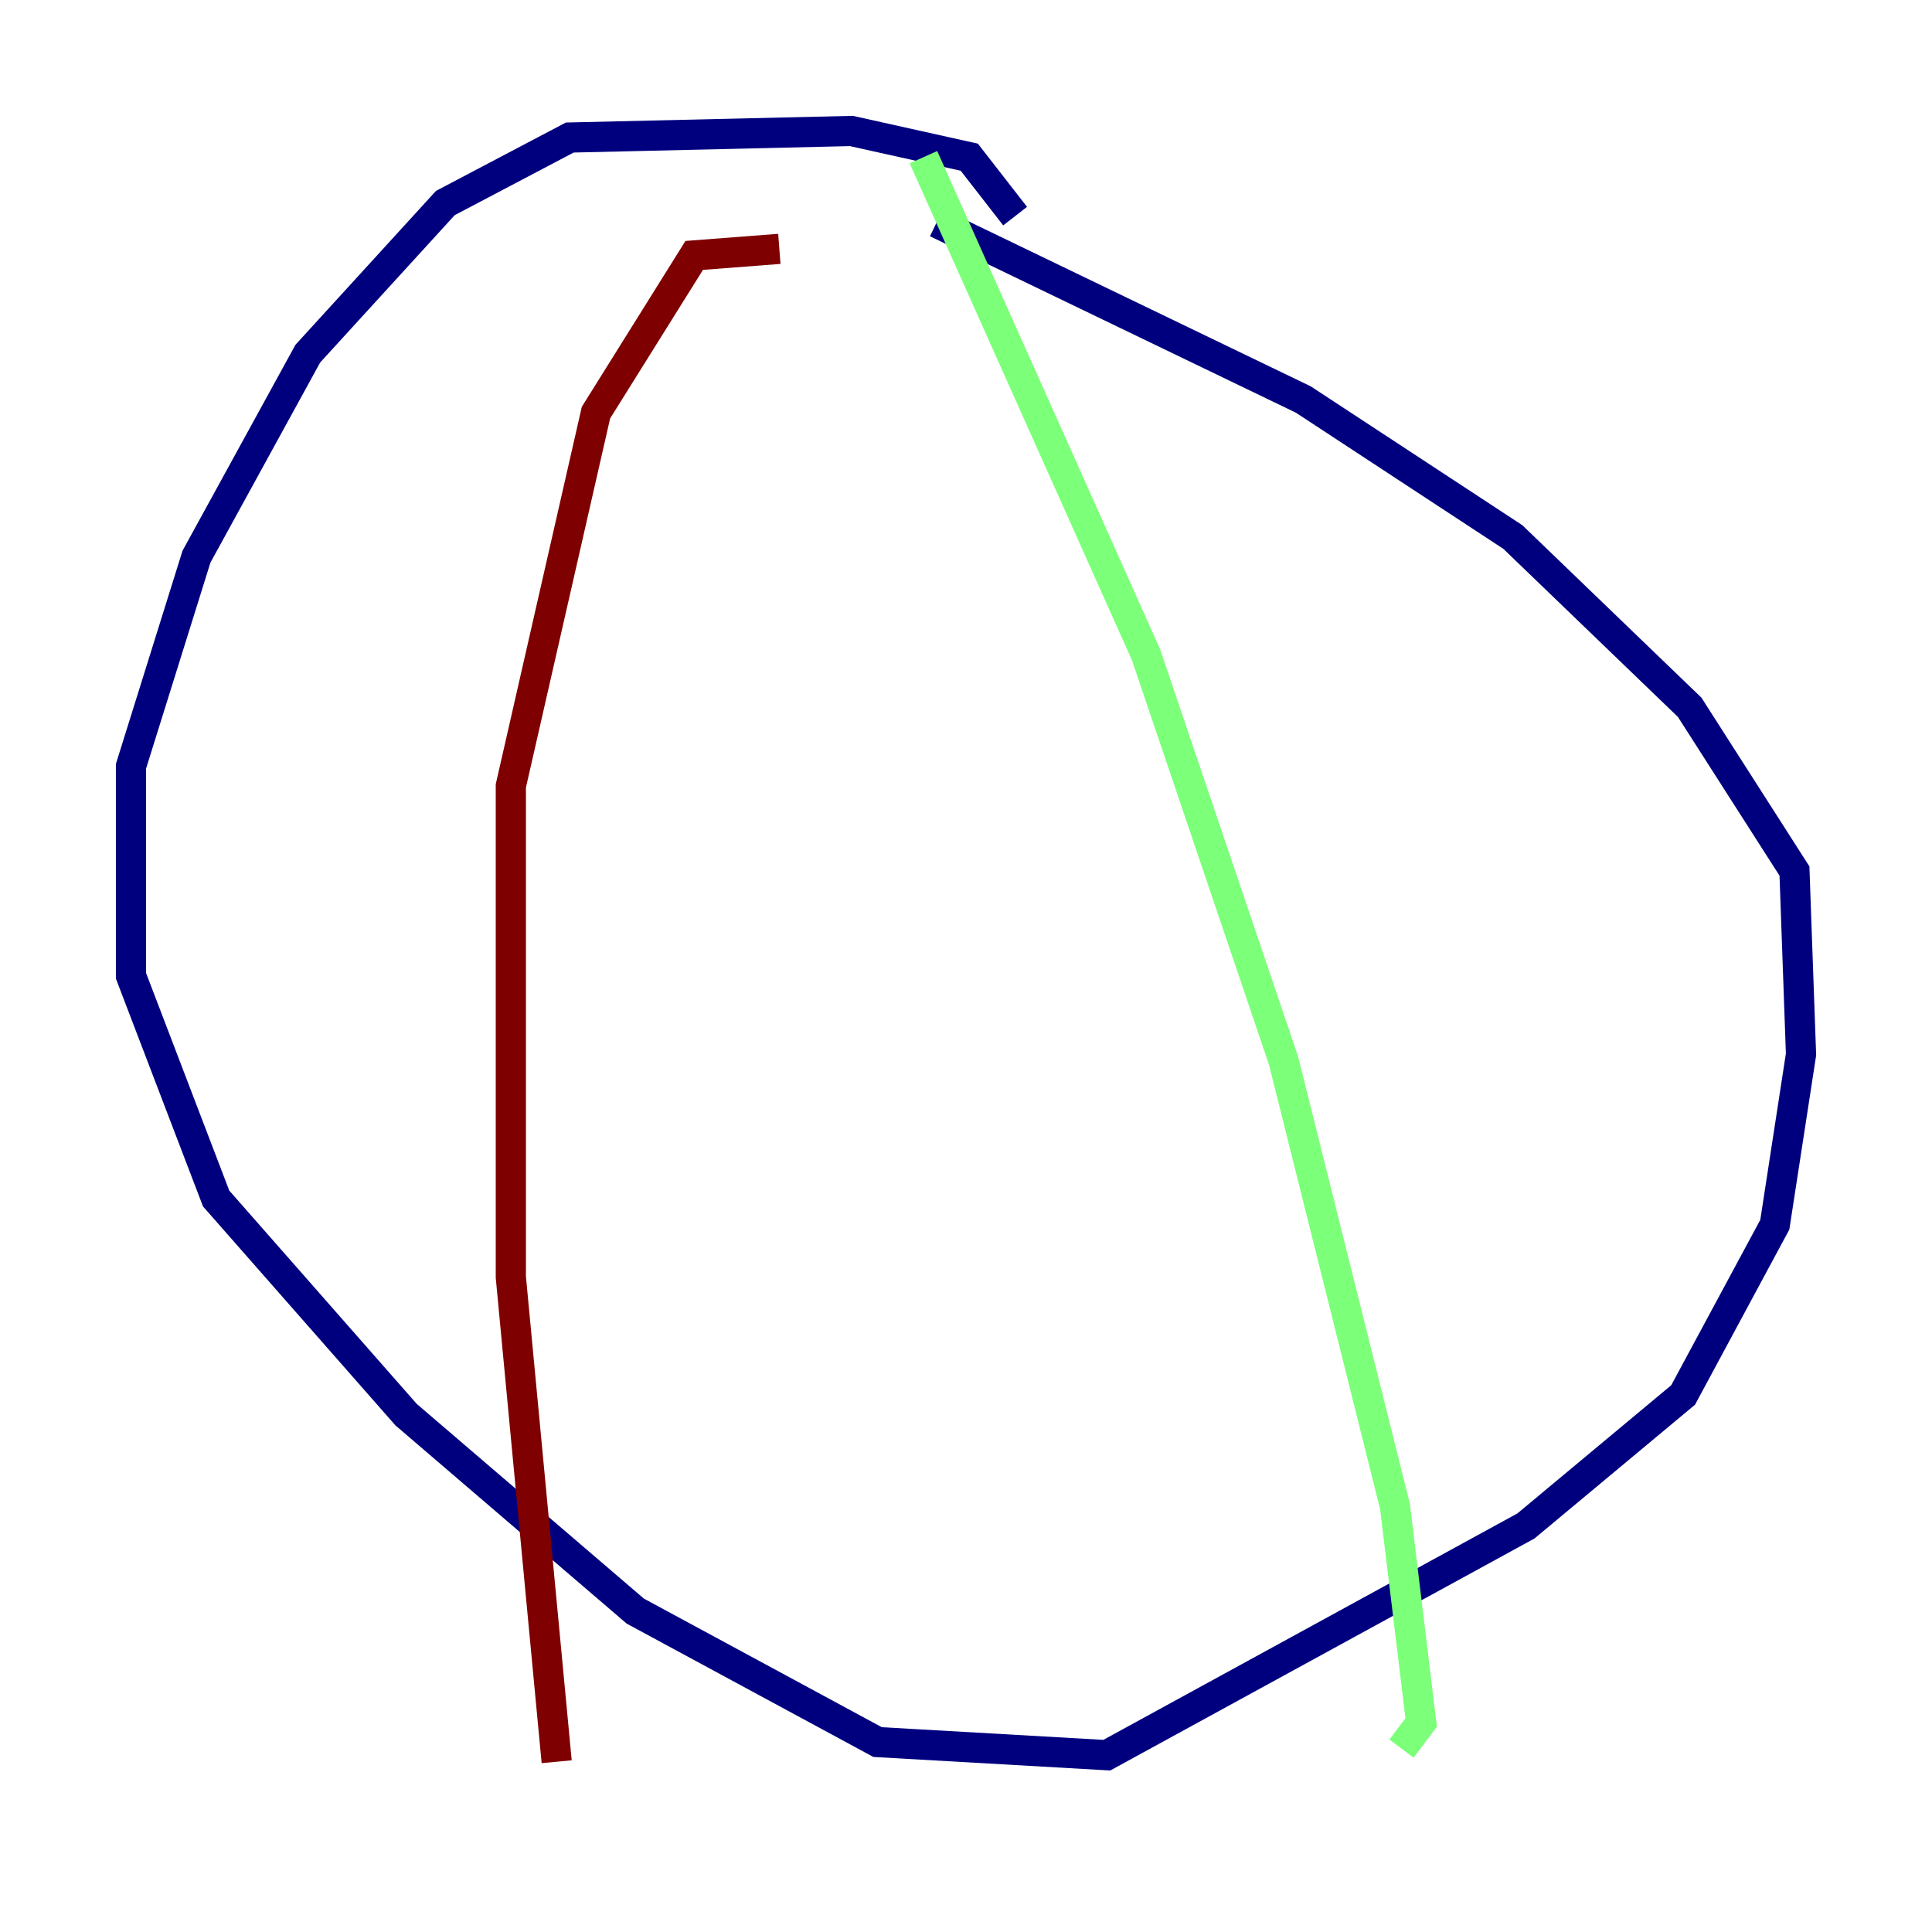 <?xml version="1.0" encoding="utf-8" ?>
<svg baseProfile="tiny" height="128" version="1.2" viewBox="0,0,128,128" width="128" xmlns="http://www.w3.org/2000/svg" xmlns:ev="http://www.w3.org/2001/xml-events" xmlns:xlink="http://www.w3.org/1999/xlink"><defs /><polyline fill="none" points="67.254,14.319 64.217,10.414 56.407,8.678 37.749,9.112 29.505,13.451 20.393,23.43 13.017,36.881 8.678,50.766 8.678,64.651 14.319,79.403 26.902,93.722 42.088,106.739 58.142,115.417 73.329,116.285 101.098,101.098 111.512,92.42 117.586,81.139 119.322,69.858 118.888,57.709 111.946,46.861 100.231,35.58 86.346,26.468 62.047,14.752" stroke="#00007f" stroke-width="2" /><polyline fill="none" points="61.18,10.414 75.932,43.39 85.044,70.291 92.42,99.797 94.156,114.115 92.854,115.851" stroke="#7cff79" stroke-width="2" /><polyline fill="none" points="51.634,16.488 45.993,16.922 39.485,27.336 33.844,52.068 33.844,84.61 36.881,116.719" stroke="#7f0000" stroke-width="2" /></svg>